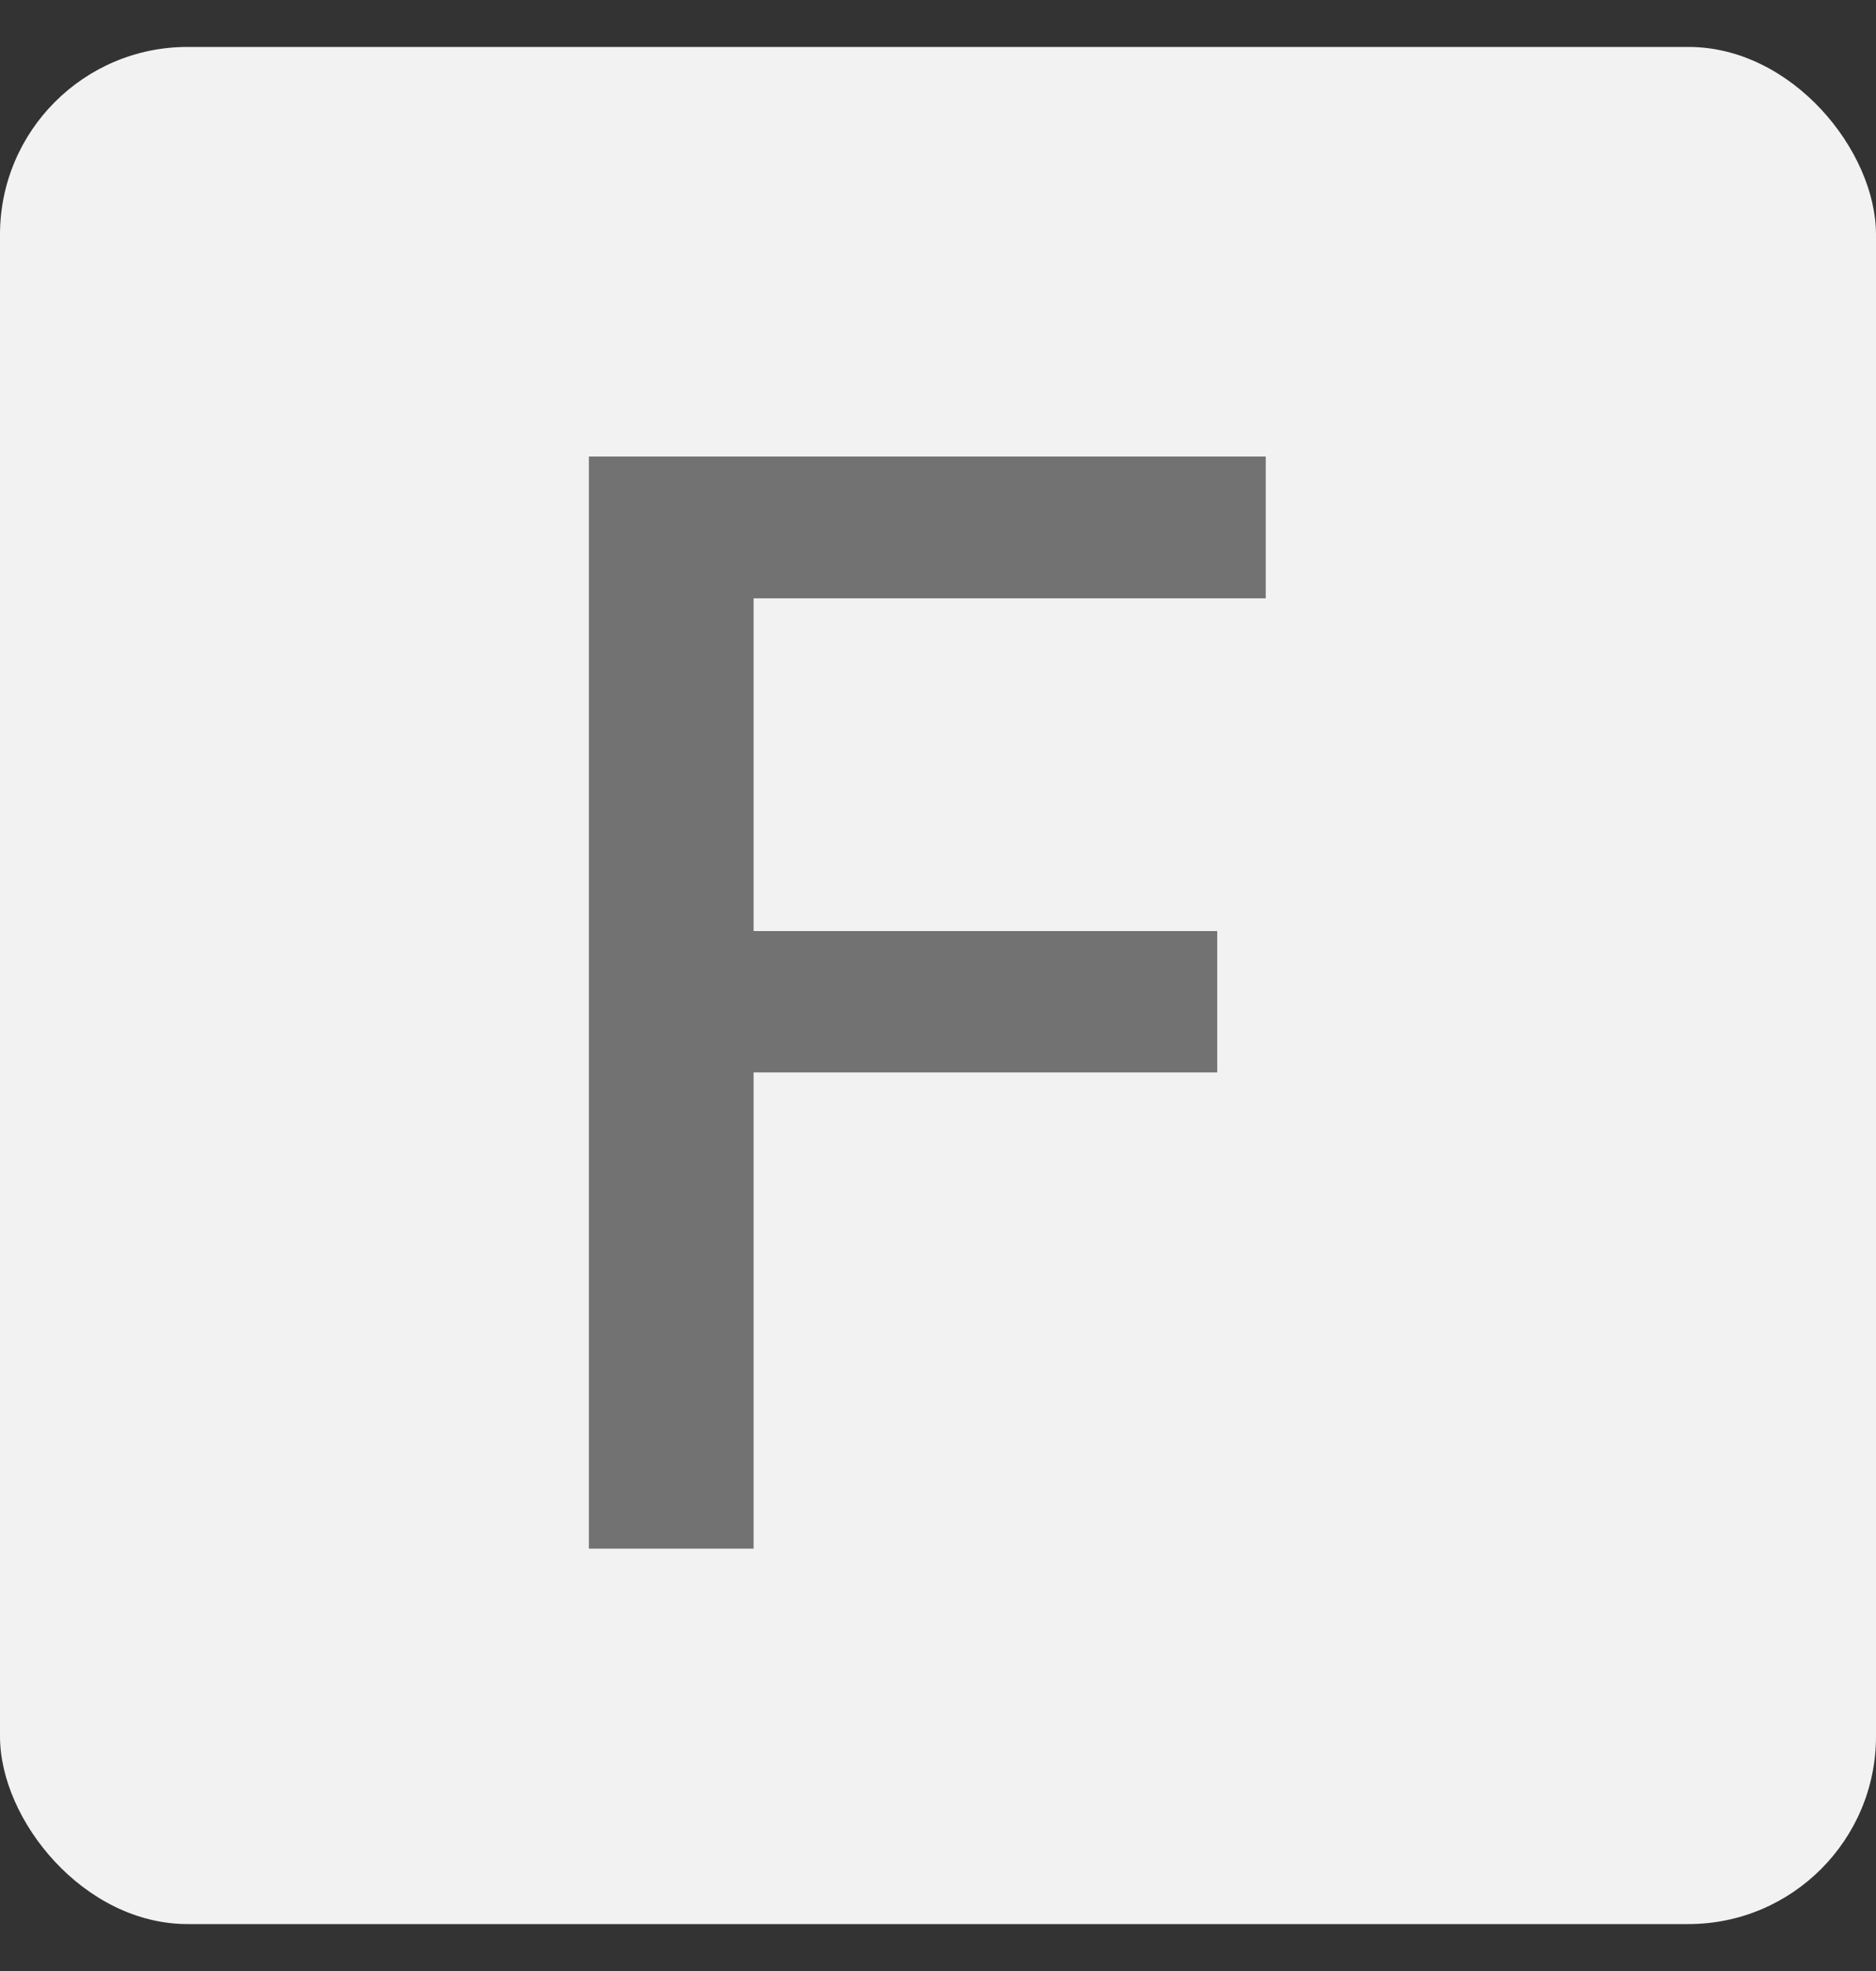 <svg width="20" height="21" viewBox="0 0 20 21" fill="none" xmlns="http://www.w3.org/2000/svg">
<rect x="0" y="0" width="20" height="21" fill="#333333" stroke="none"/>
<rect y="0.5" width="20" height="20" rx="2" fill="#F2F2F2"/>
<path d="M6.278 16.5V4.864H13.494V6.375H8.034V9.92H12.977V11.426H8.034V16.5H6.278Z" fill="#727272"/>
</svg>
